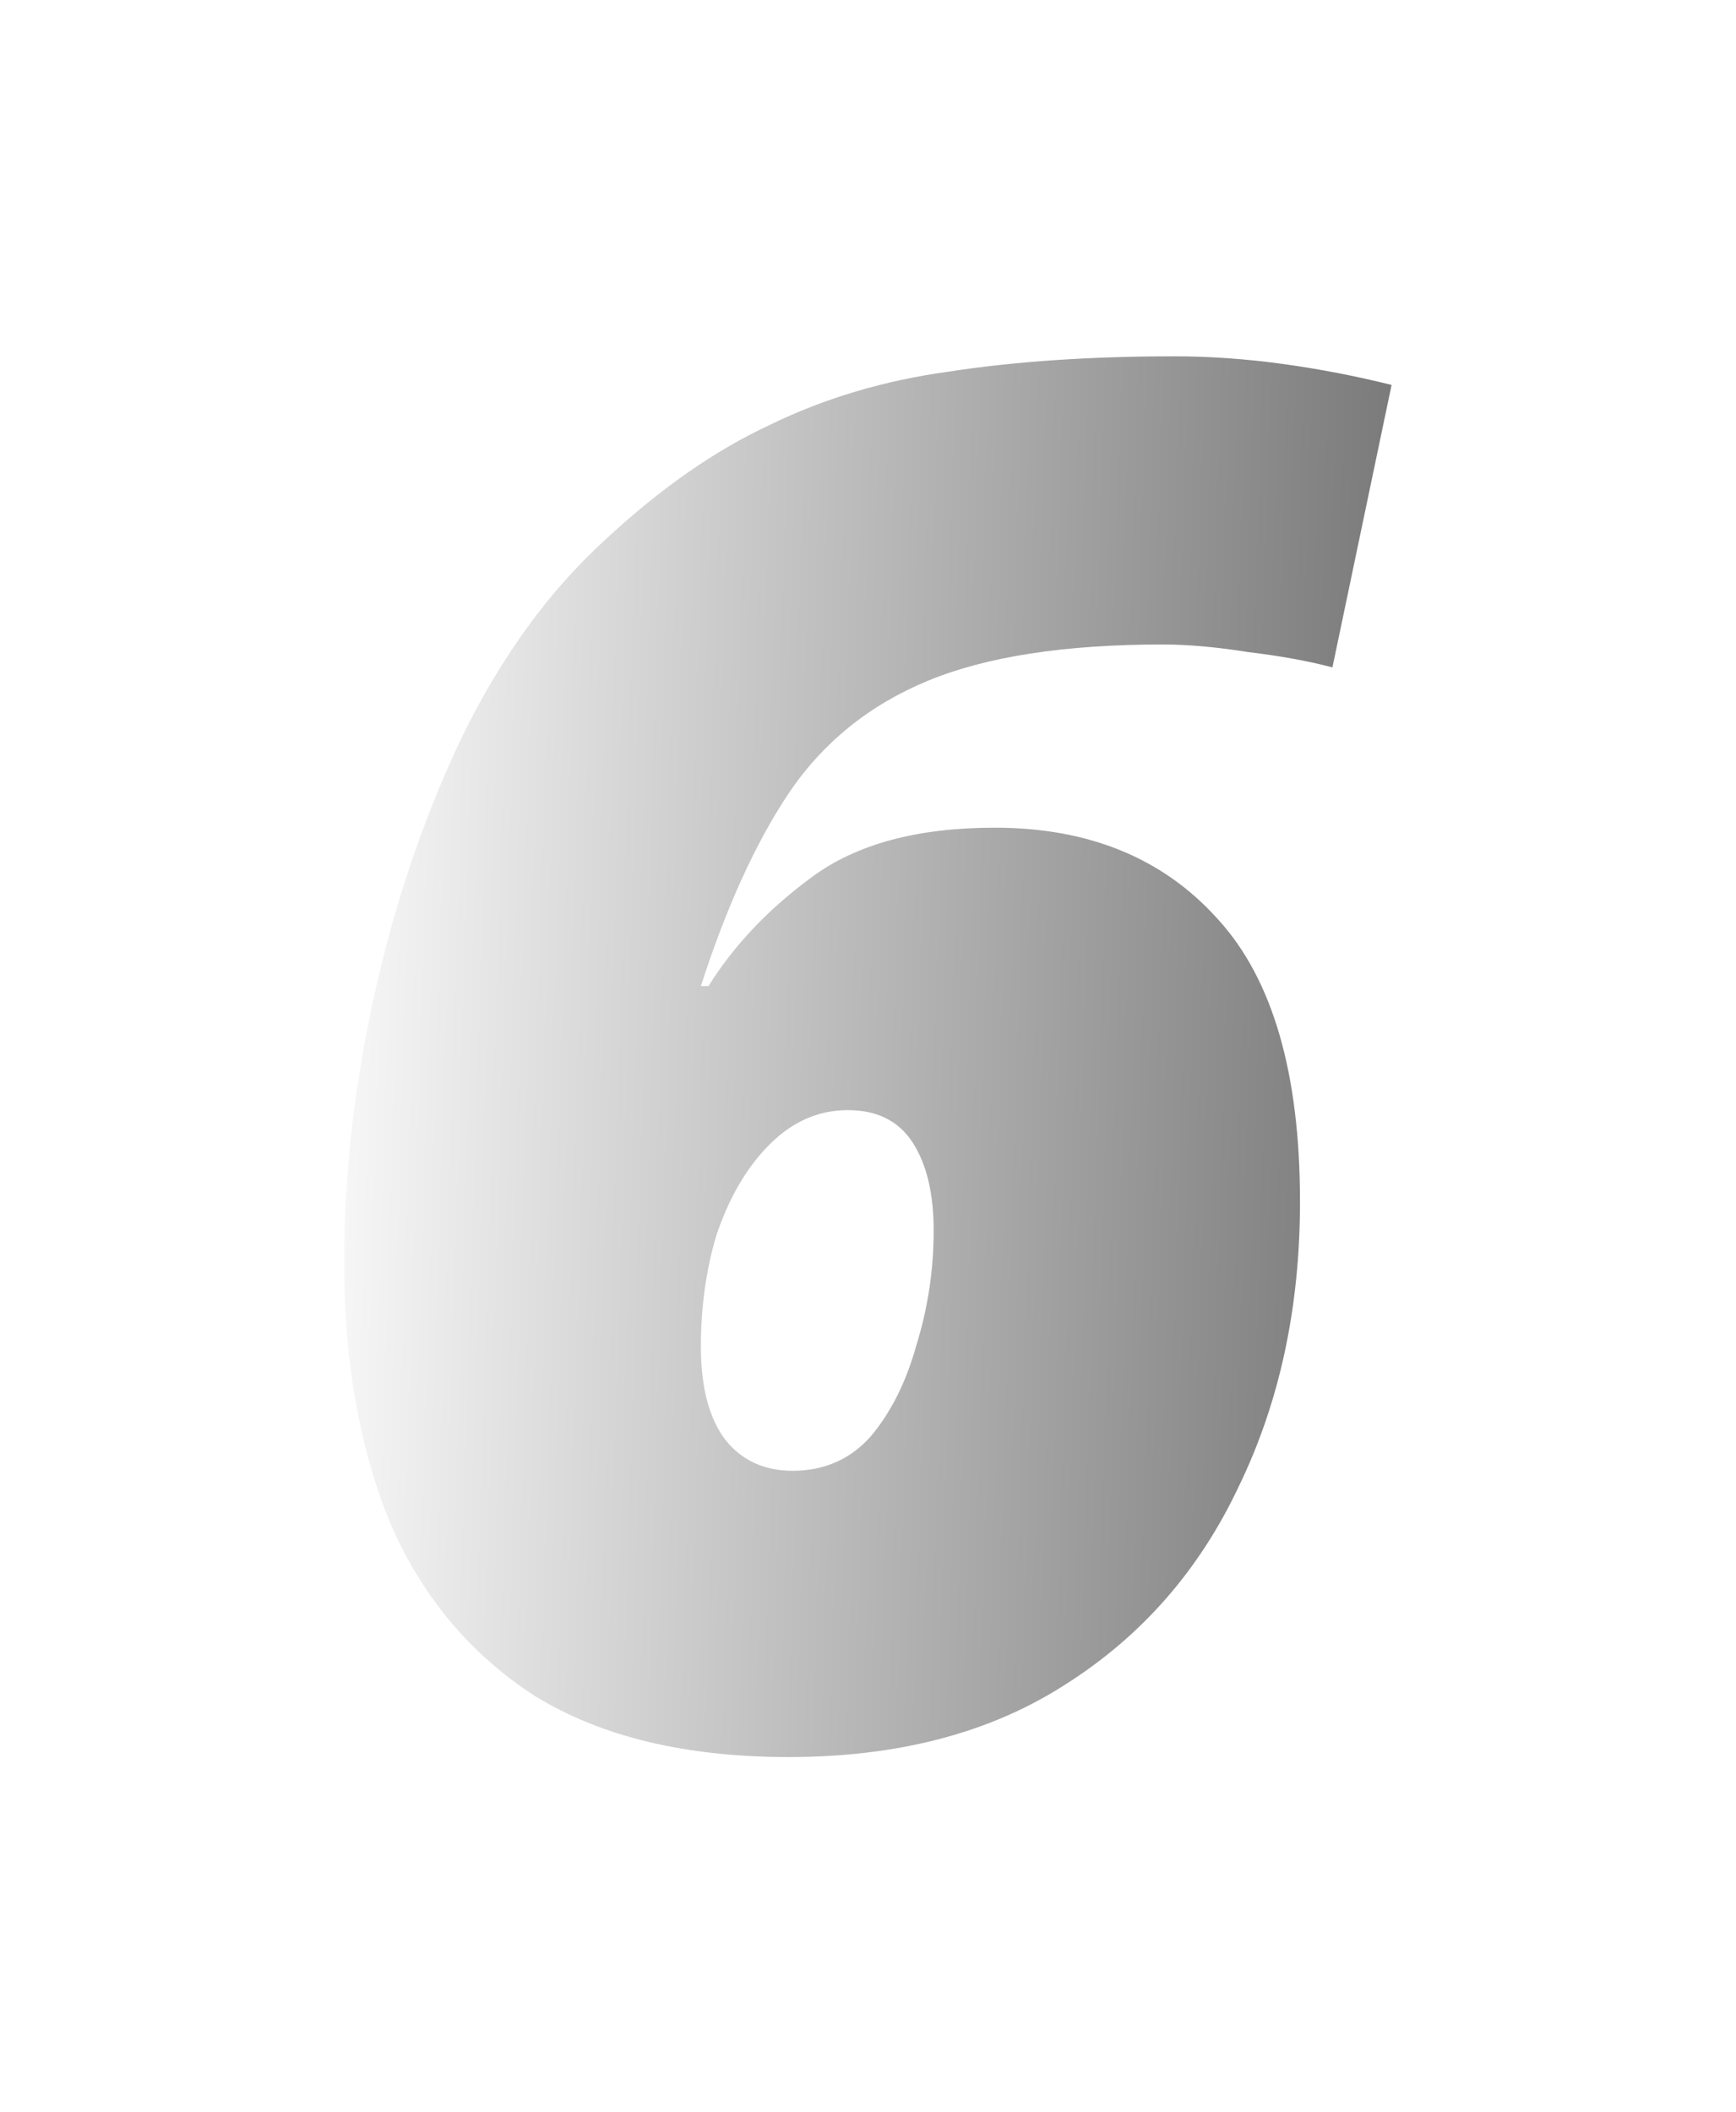 <svg width="111" height="135" viewBox="0 0 111 135" fill="none" xmlns="http://www.w3.org/2000/svg">
<defs>
<filter id="filter0_d_5_2539" x="0" y="0.78" width="110.978" height="133.548" filterUnits="userSpaceOnUse" color-interpolation-filters="sRGB">
<feFlood flood-opacity="0" result="BackgroundImageFix"/>
<feColorMatrix in="SourceAlpha" type="matrix" values="0 0 0 0 0 0 0 0 0 0 0 0 0 0 0 0 0 0 127 0" result="hardAlpha"/>
<feOffset/>
<feGaussianBlur stdDeviation="11"/>
<feComposite in2="hardAlpha" operator="out"/>
<feColorMatrix type="matrix" values="0 0 0 0 0.104 0 0 0 0 0.104 0 0 0 0 0.104 0 0 0 0.67 0"/>
<feBlend mode="normal" in2="BackgroundImageFix" result="effect1_dropShadow_5_2539"/>
<feBlend mode="normal" in="SourceGraphic" in2="effect1_dropShadow_5_2539" result="shape"/>
</filter>
<linearGradient id="paint0_linear_5_2539" x1="17.127" y1="81.261" x2="87.057" y2="83.479" gradientUnits="userSpaceOnUse">
<stop stop-color="white"/>
<stop offset="1" stop-color="#7B7B7B"/>
</linearGradient>
</defs>
<g filter="url(#filter0_d_5_2539)">
<path d="M50.426 112.328C43.838 112.328 38.429 111.027 34.2 108.424C30.052 105.74 26.961 102.039 24.928 97.322C22.976 92.523 22 86.993 22 80.73C22 75.118 22.651 69.384 23.952 63.528C25.253 57.672 27.124 52.182 29.564 47.058C32.085 41.934 35.135 37.745 38.714 34.492C42.211 31.239 45.709 28.799 49.206 27.172C52.703 25.464 56.526 24.325 60.674 23.756C64.903 23.105 69.702 22.78 75.07 22.78C77.347 22.78 79.665 22.943 82.024 23.268C84.383 23.593 86.701 24.041 88.978 24.61L85.196 42.666C83.651 42.259 81.861 41.934 79.828 41.69C77.795 41.365 75.965 41.202 74.338 41.202C68.075 41.202 63.073 41.975 59.332 43.52C55.591 45.065 52.622 47.465 50.426 50.718C48.311 53.89 46.441 57.997 44.814 63.04H45.302C46.929 60.437 49.125 58.119 51.89 56.086C54.737 53.971 58.641 52.914 63.602 52.914C69.621 52.914 74.379 54.866 77.876 58.77C81.373 62.593 83.122 68.611 83.122 76.826C83.122 83.577 81.821 89.636 79.218 95.004C76.697 100.372 72.996 104.601 68.116 107.692C63.317 110.783 57.421 112.328 50.426 112.328ZM50.67 94.028C52.703 94.028 54.371 93.296 55.672 91.832C56.973 90.287 57.949 88.335 58.6 85.976C59.332 83.617 59.698 81.177 59.698 78.656C59.698 76.297 59.251 74.427 58.356 73.044C57.461 71.661 56.079 70.97 54.208 70.97C52.337 70.97 50.67 71.702 49.206 73.166C47.742 74.63 46.603 76.582 45.79 79.022C45.139 81.218 44.814 83.577 44.814 86.098C44.814 88.701 45.343 90.693 46.4 92.076C47.457 93.377 48.881 94.028 50.67 94.028Z" fill="url(#paint0_linear_5_2539)"/>
</g>
</svg>
